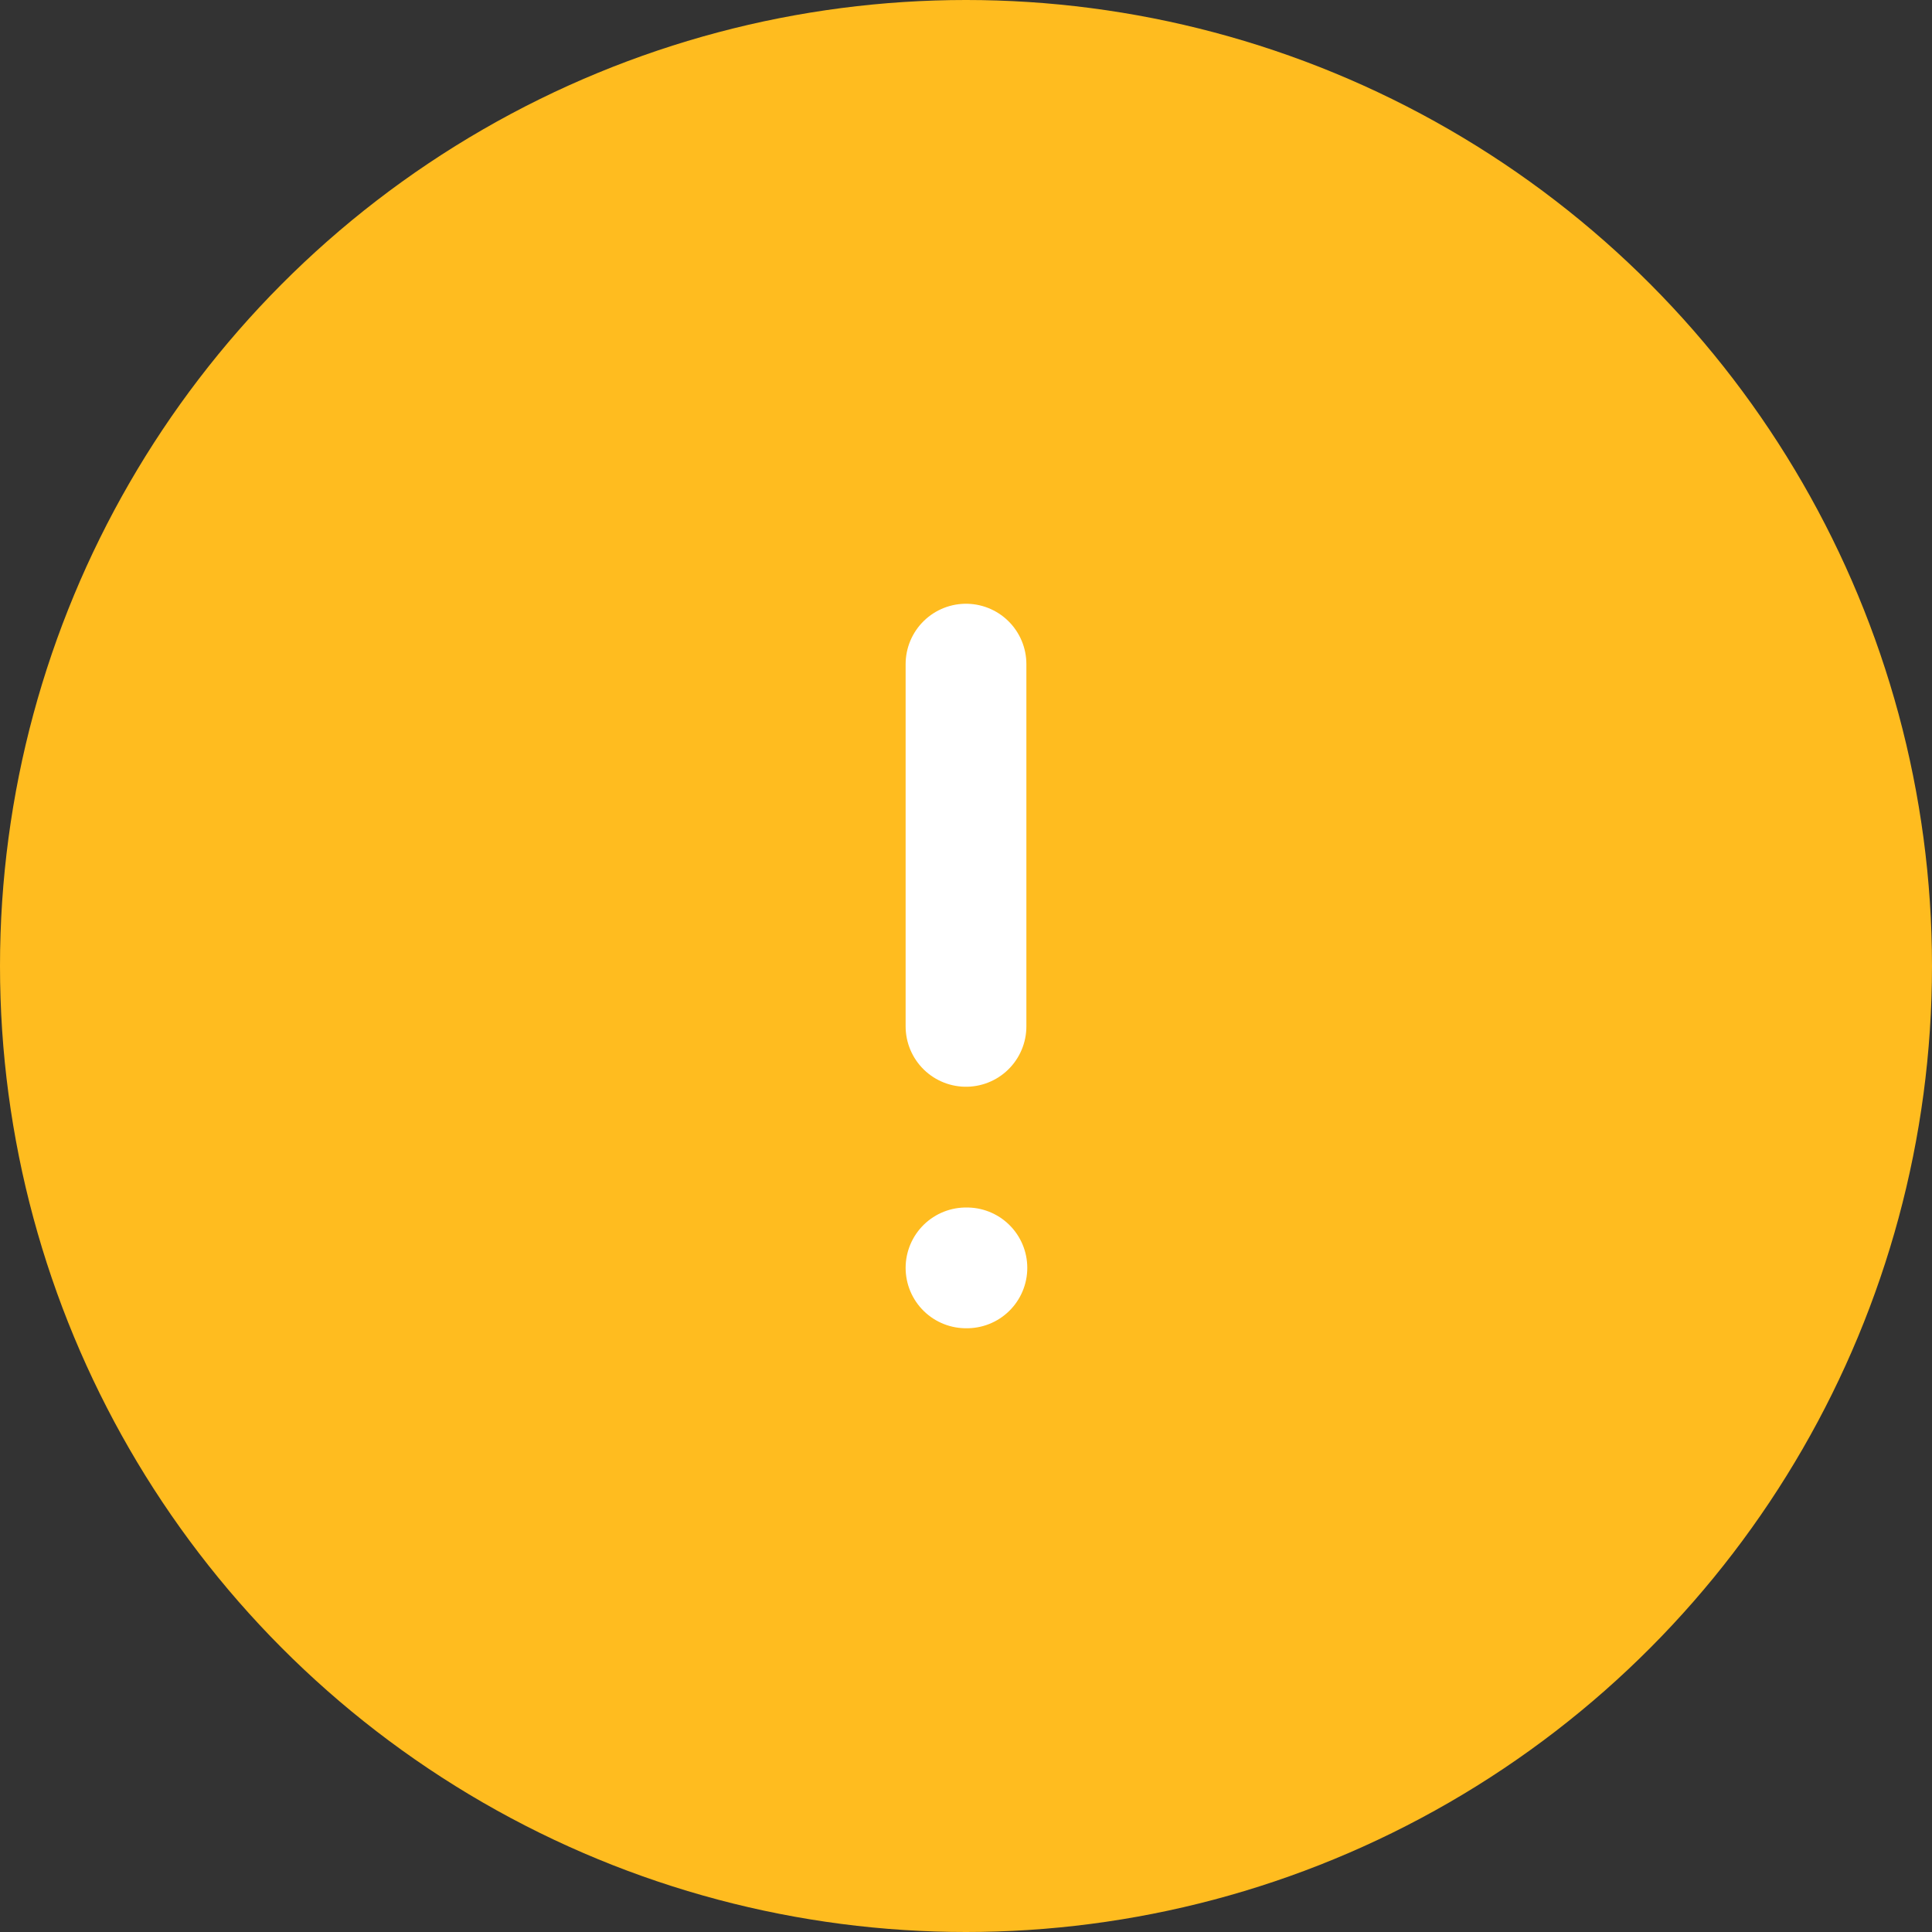<svg width="32" height="32" viewBox="0 0 32 32" fill="none" xmlns="http://www.w3.org/2000/svg">
<rect x="0" y="0" width="32" height="32" fill="#333333" stroke="none"/>
<circle cx="16" cy="16" r="16" fill="#FFBC1F"/>
<path d="M16 11V17M16 21H16.015" stroke="white" stroke-width="2" stroke-linecap="round" stroke-linejoin="round"/>
</svg>
